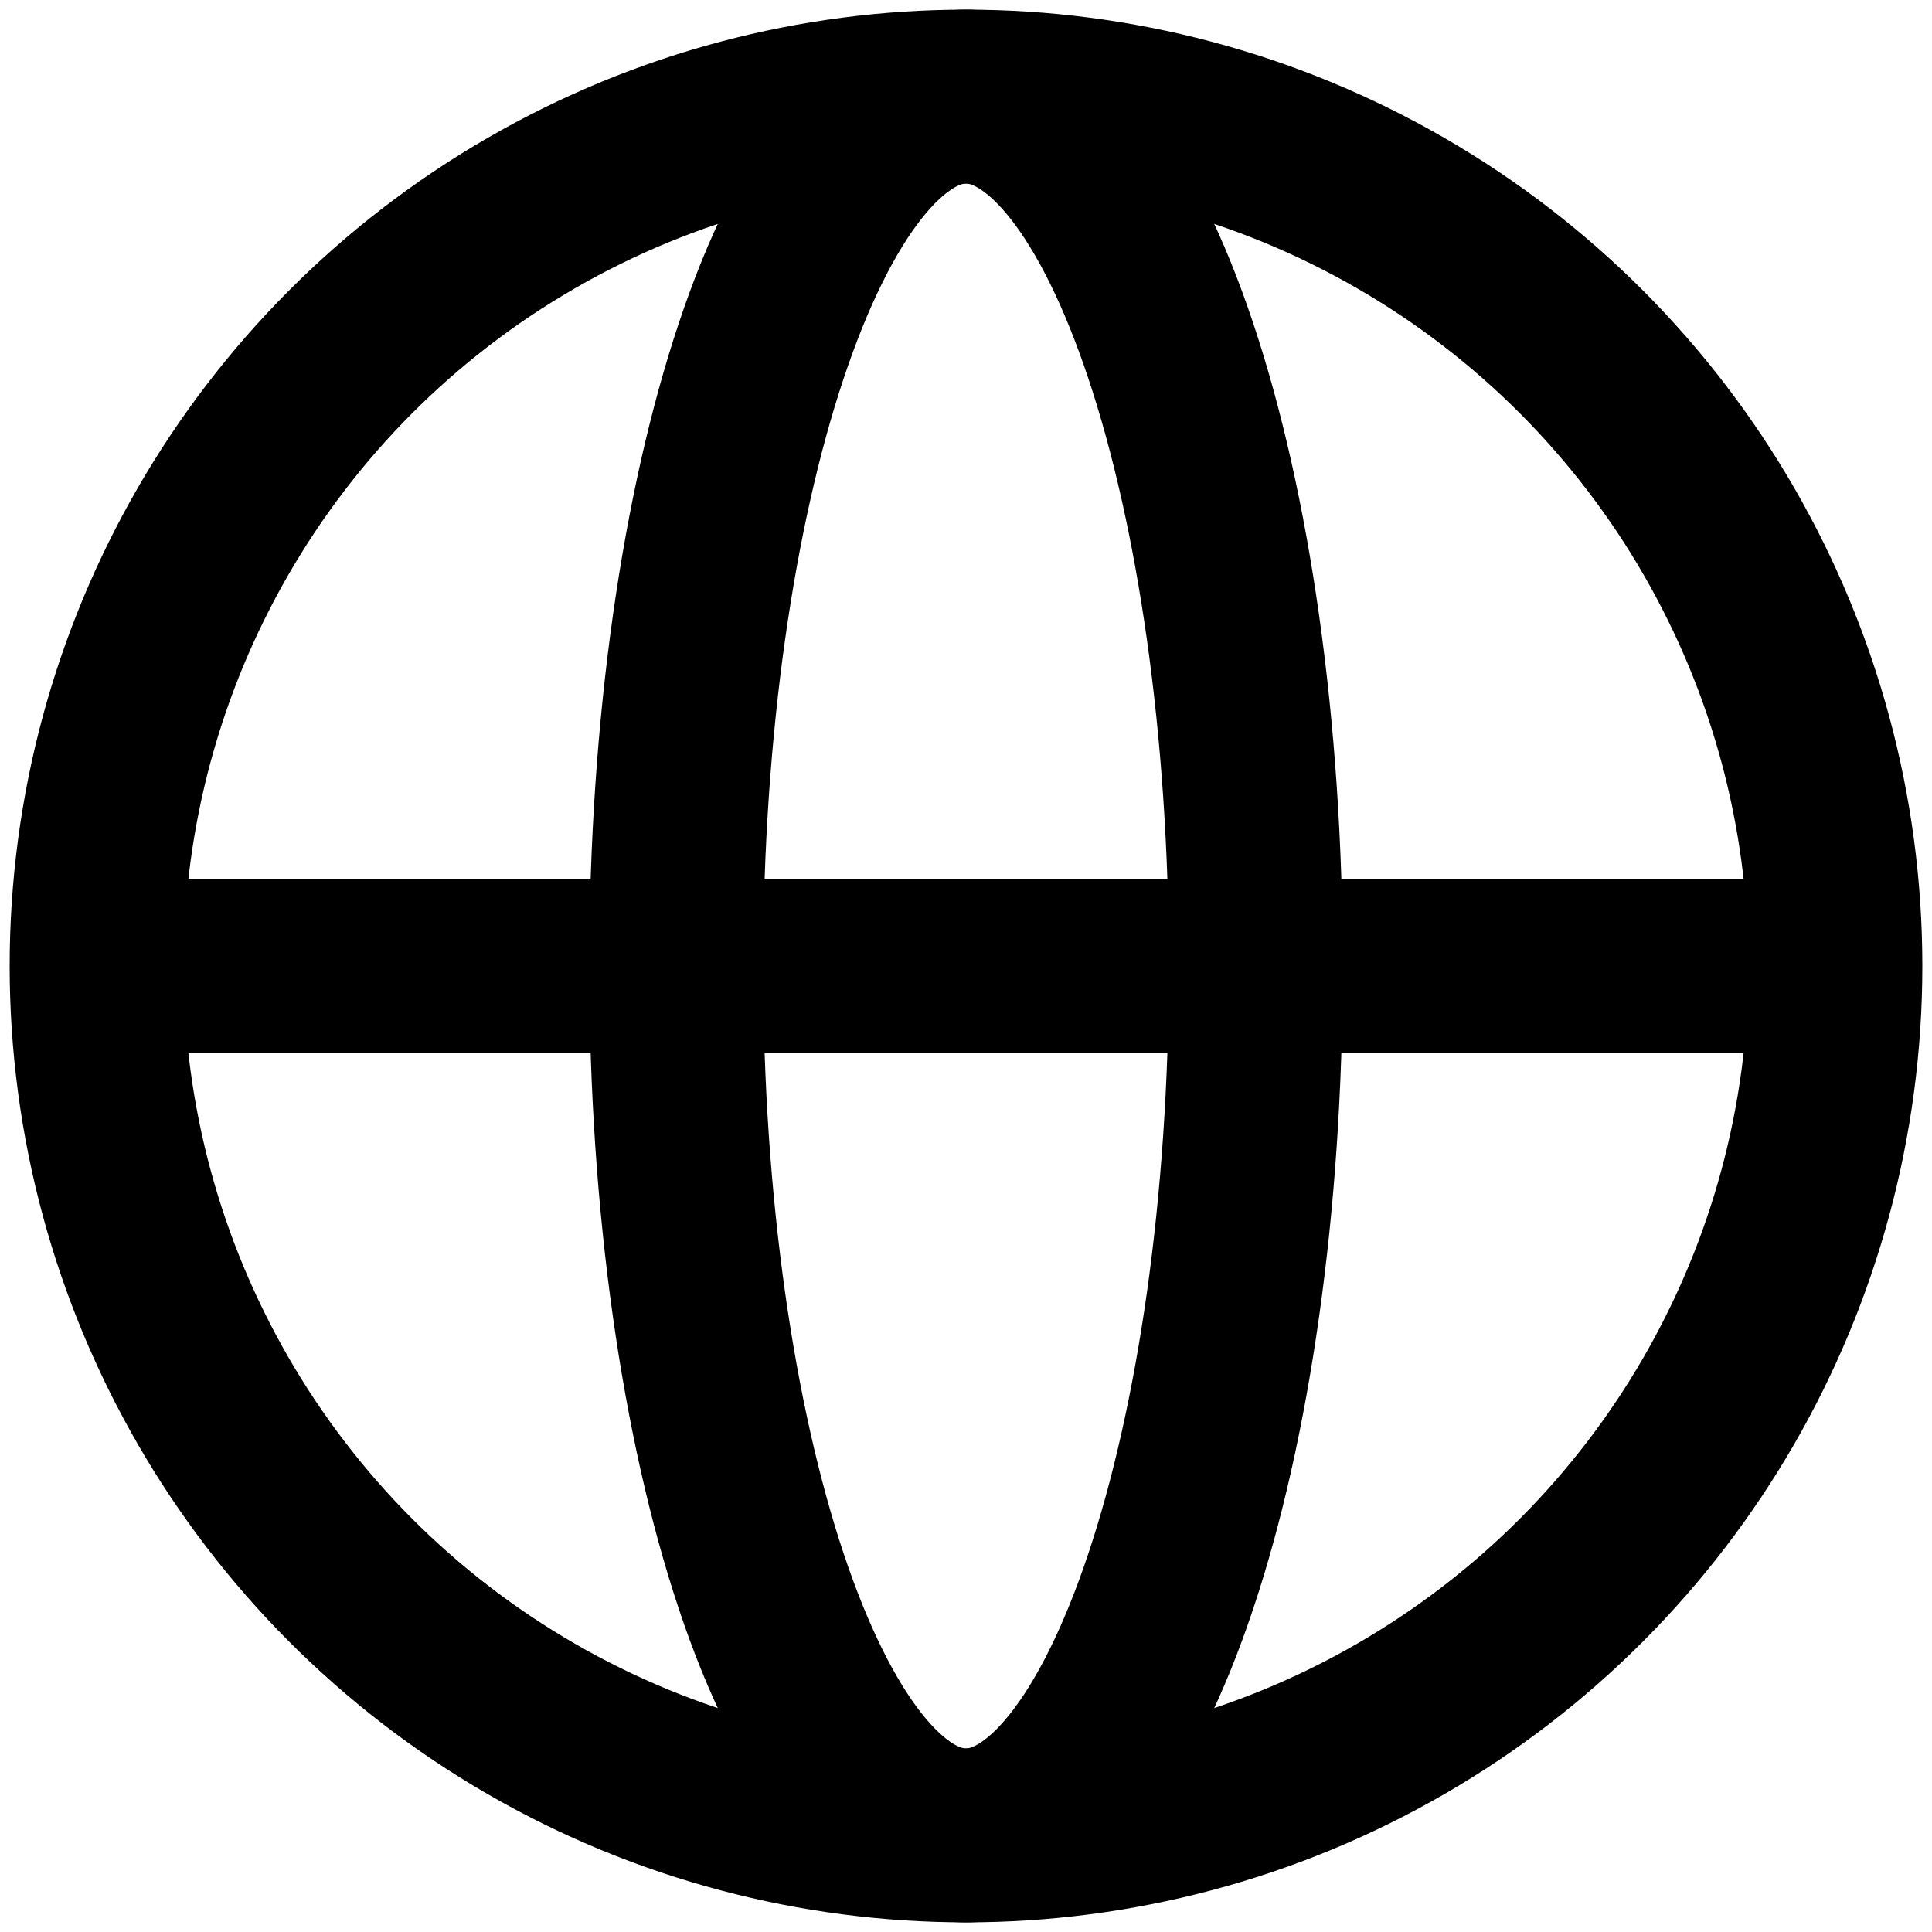 <svg width="20" height="20" viewBox="0 0 20 20" fill="none" xmlns="http://www.w3.org/2000/svg"><circle cx="10" cy="10" r="9" stroke="currentColor" stroke-width="1.8"></circle><path d="M10 1c1.657 0 3 4.03 3 9s-1.343 9-3 9M10 19c-1.657 0-3-4.03-3-9s1.343-9 3-9M1 10h18" stroke="currentColor" stroke-width="1.8"></path></svg>
